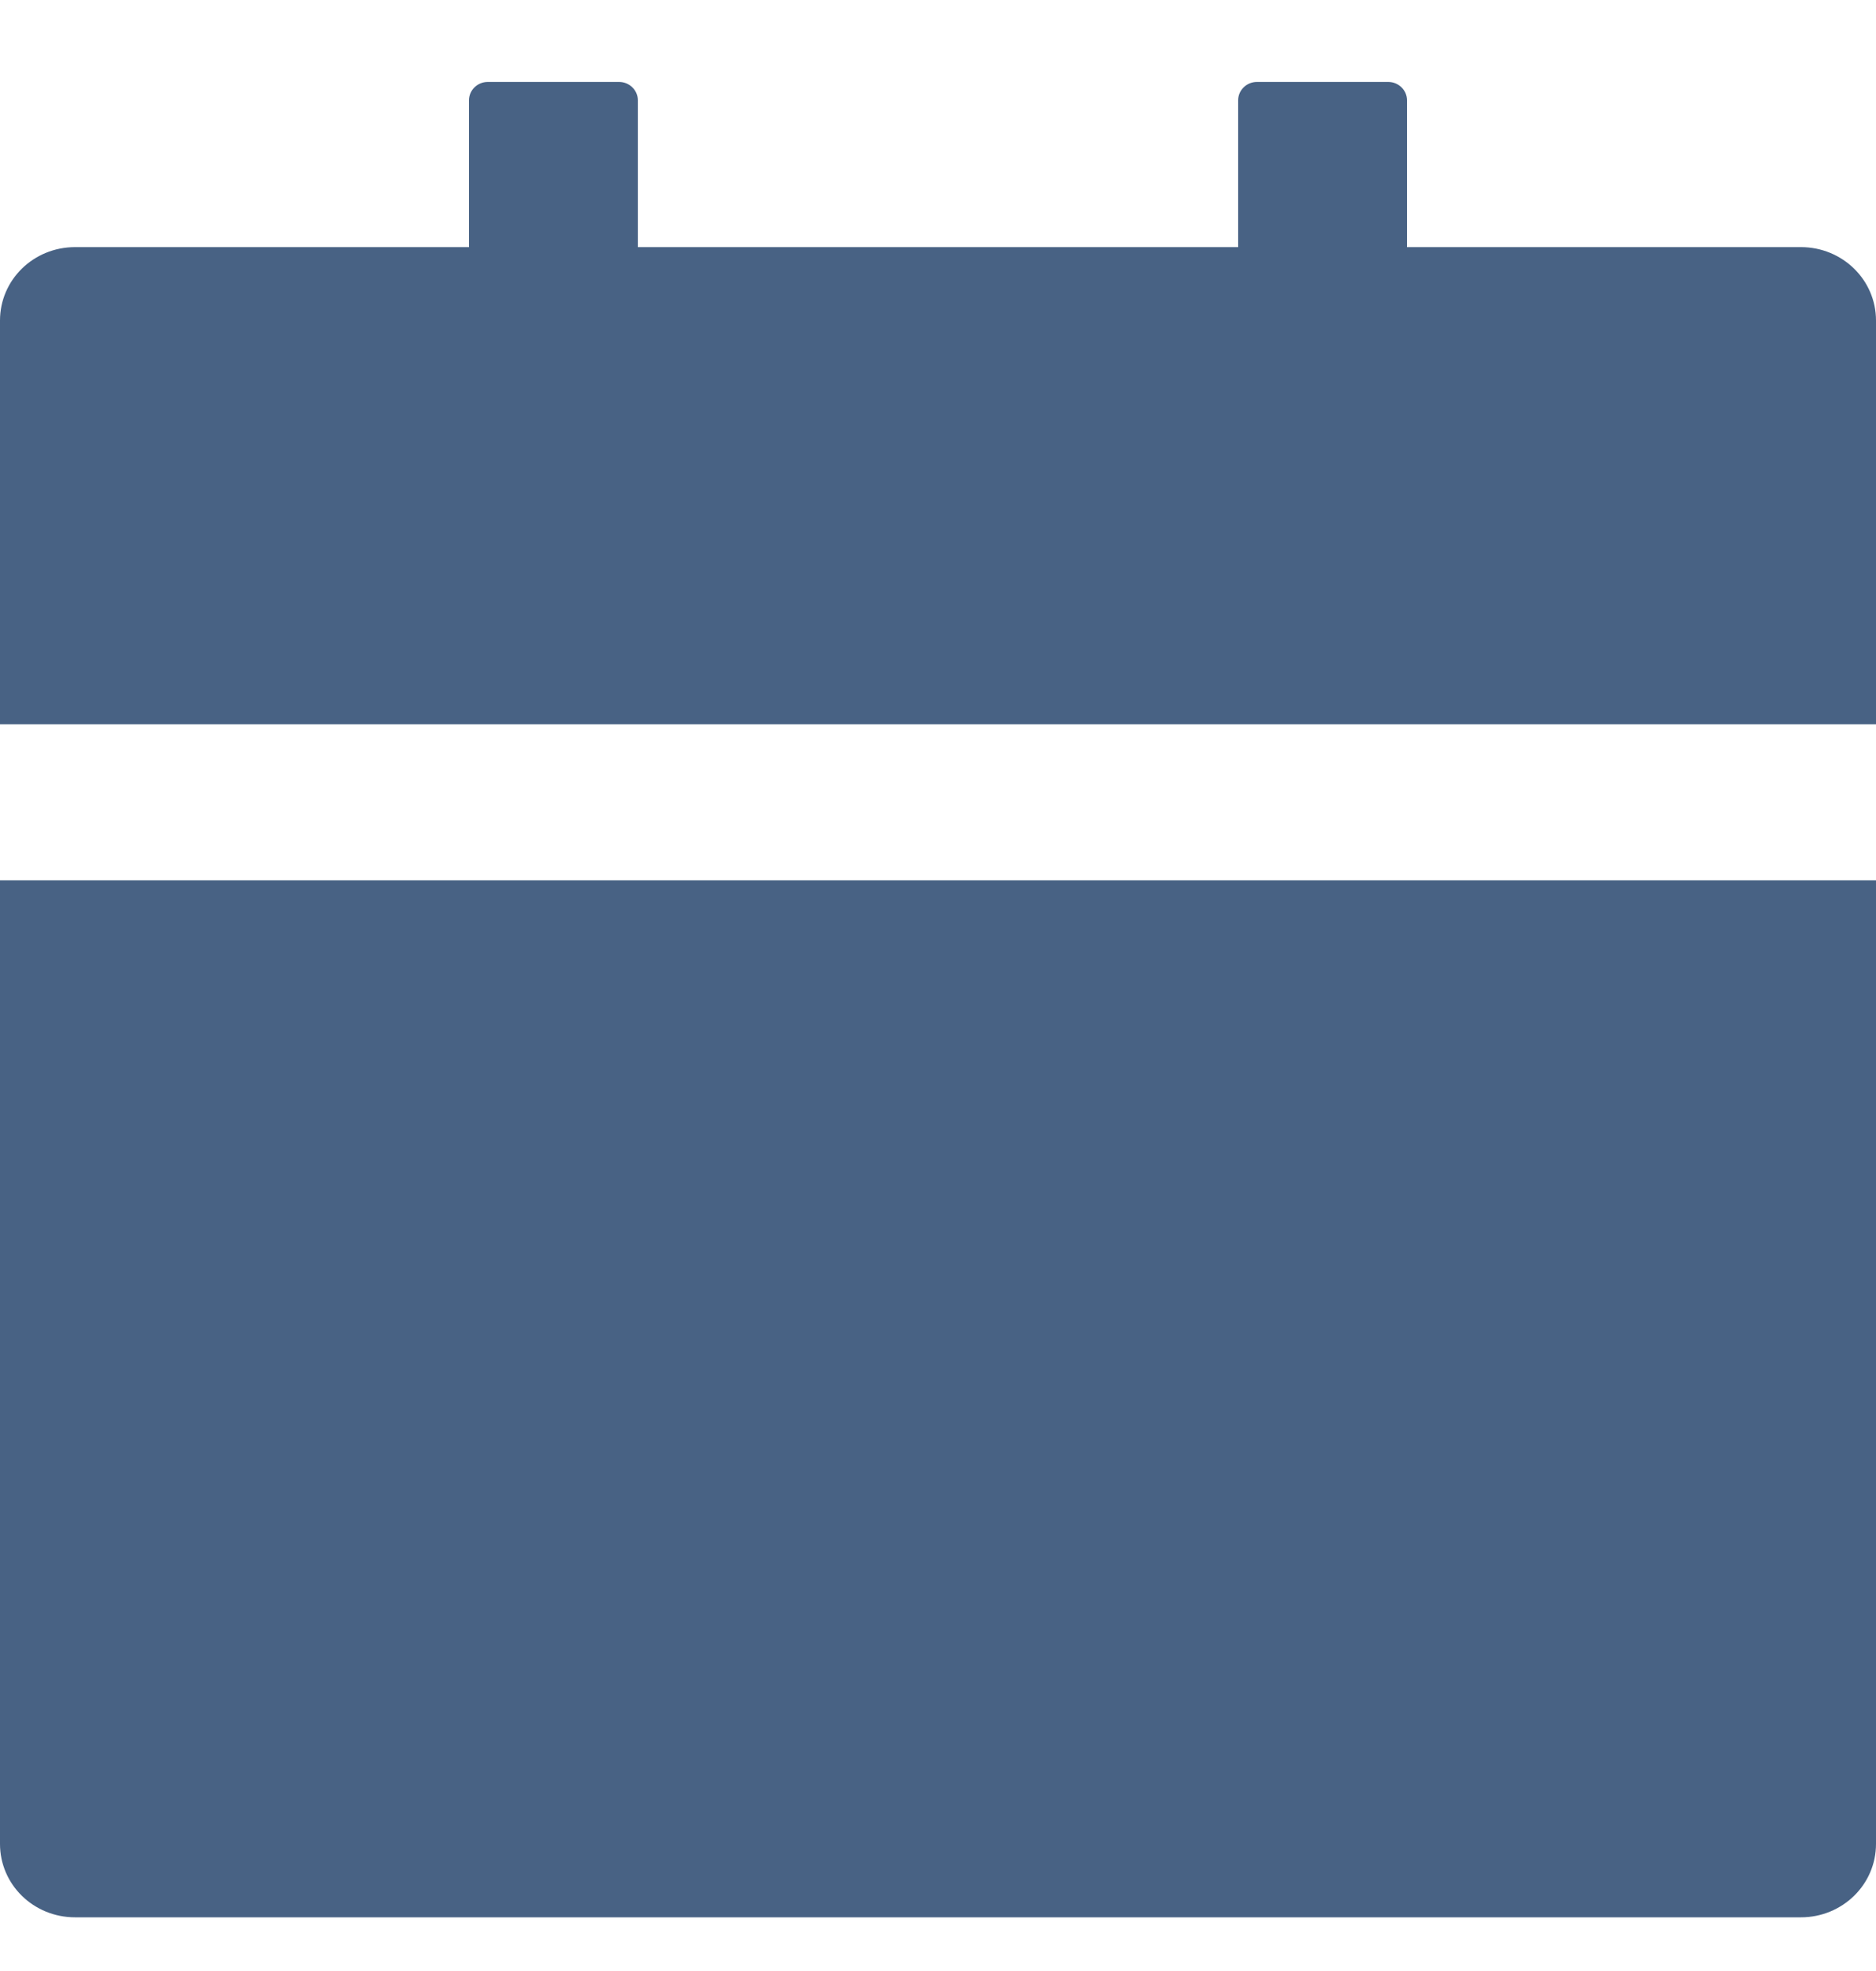 <svg width="20" height="21" viewBox="0 0 20 21" fill="none" xmlns="http://www.w3.org/2000/svg">
<g id="ant-design:calendar-filled" clip-path="url(#clip0_68_1176)">
<path id="Vector" d="M20 19.646C20 20.079 19.642 20.428 19.2 20.428H0.8C0.357 20.428 -2.98023e-07 20.079 -2.98023e-07 19.646V9.379H20V19.646ZM0.8 2.633H5V1.068C5 0.961 5.09 0.873 5.2 0.873H6.6C6.71 0.873 6.8 0.961 6.8 1.068V2.633H13.2V1.068C13.2 0.961 13.29 0.873 13.4 0.873H14.8C14.91 0.873 15 0.961 15 1.068V2.633H19.2C19.642 2.633 20 2.982 20 3.415V7.717H-2.98023e-07V3.415C-2.98023e-07 2.982 0.357 2.633 0.8 2.633Z" fill="#486284"/>
</g>
<defs>
<clipPath id="clip0_68_1176">
<rect width="20" height="19.556" fill="white" transform="matrix(-1 0 0 1 20 0.873)"/>
</clipPath>
</defs>
</svg>
